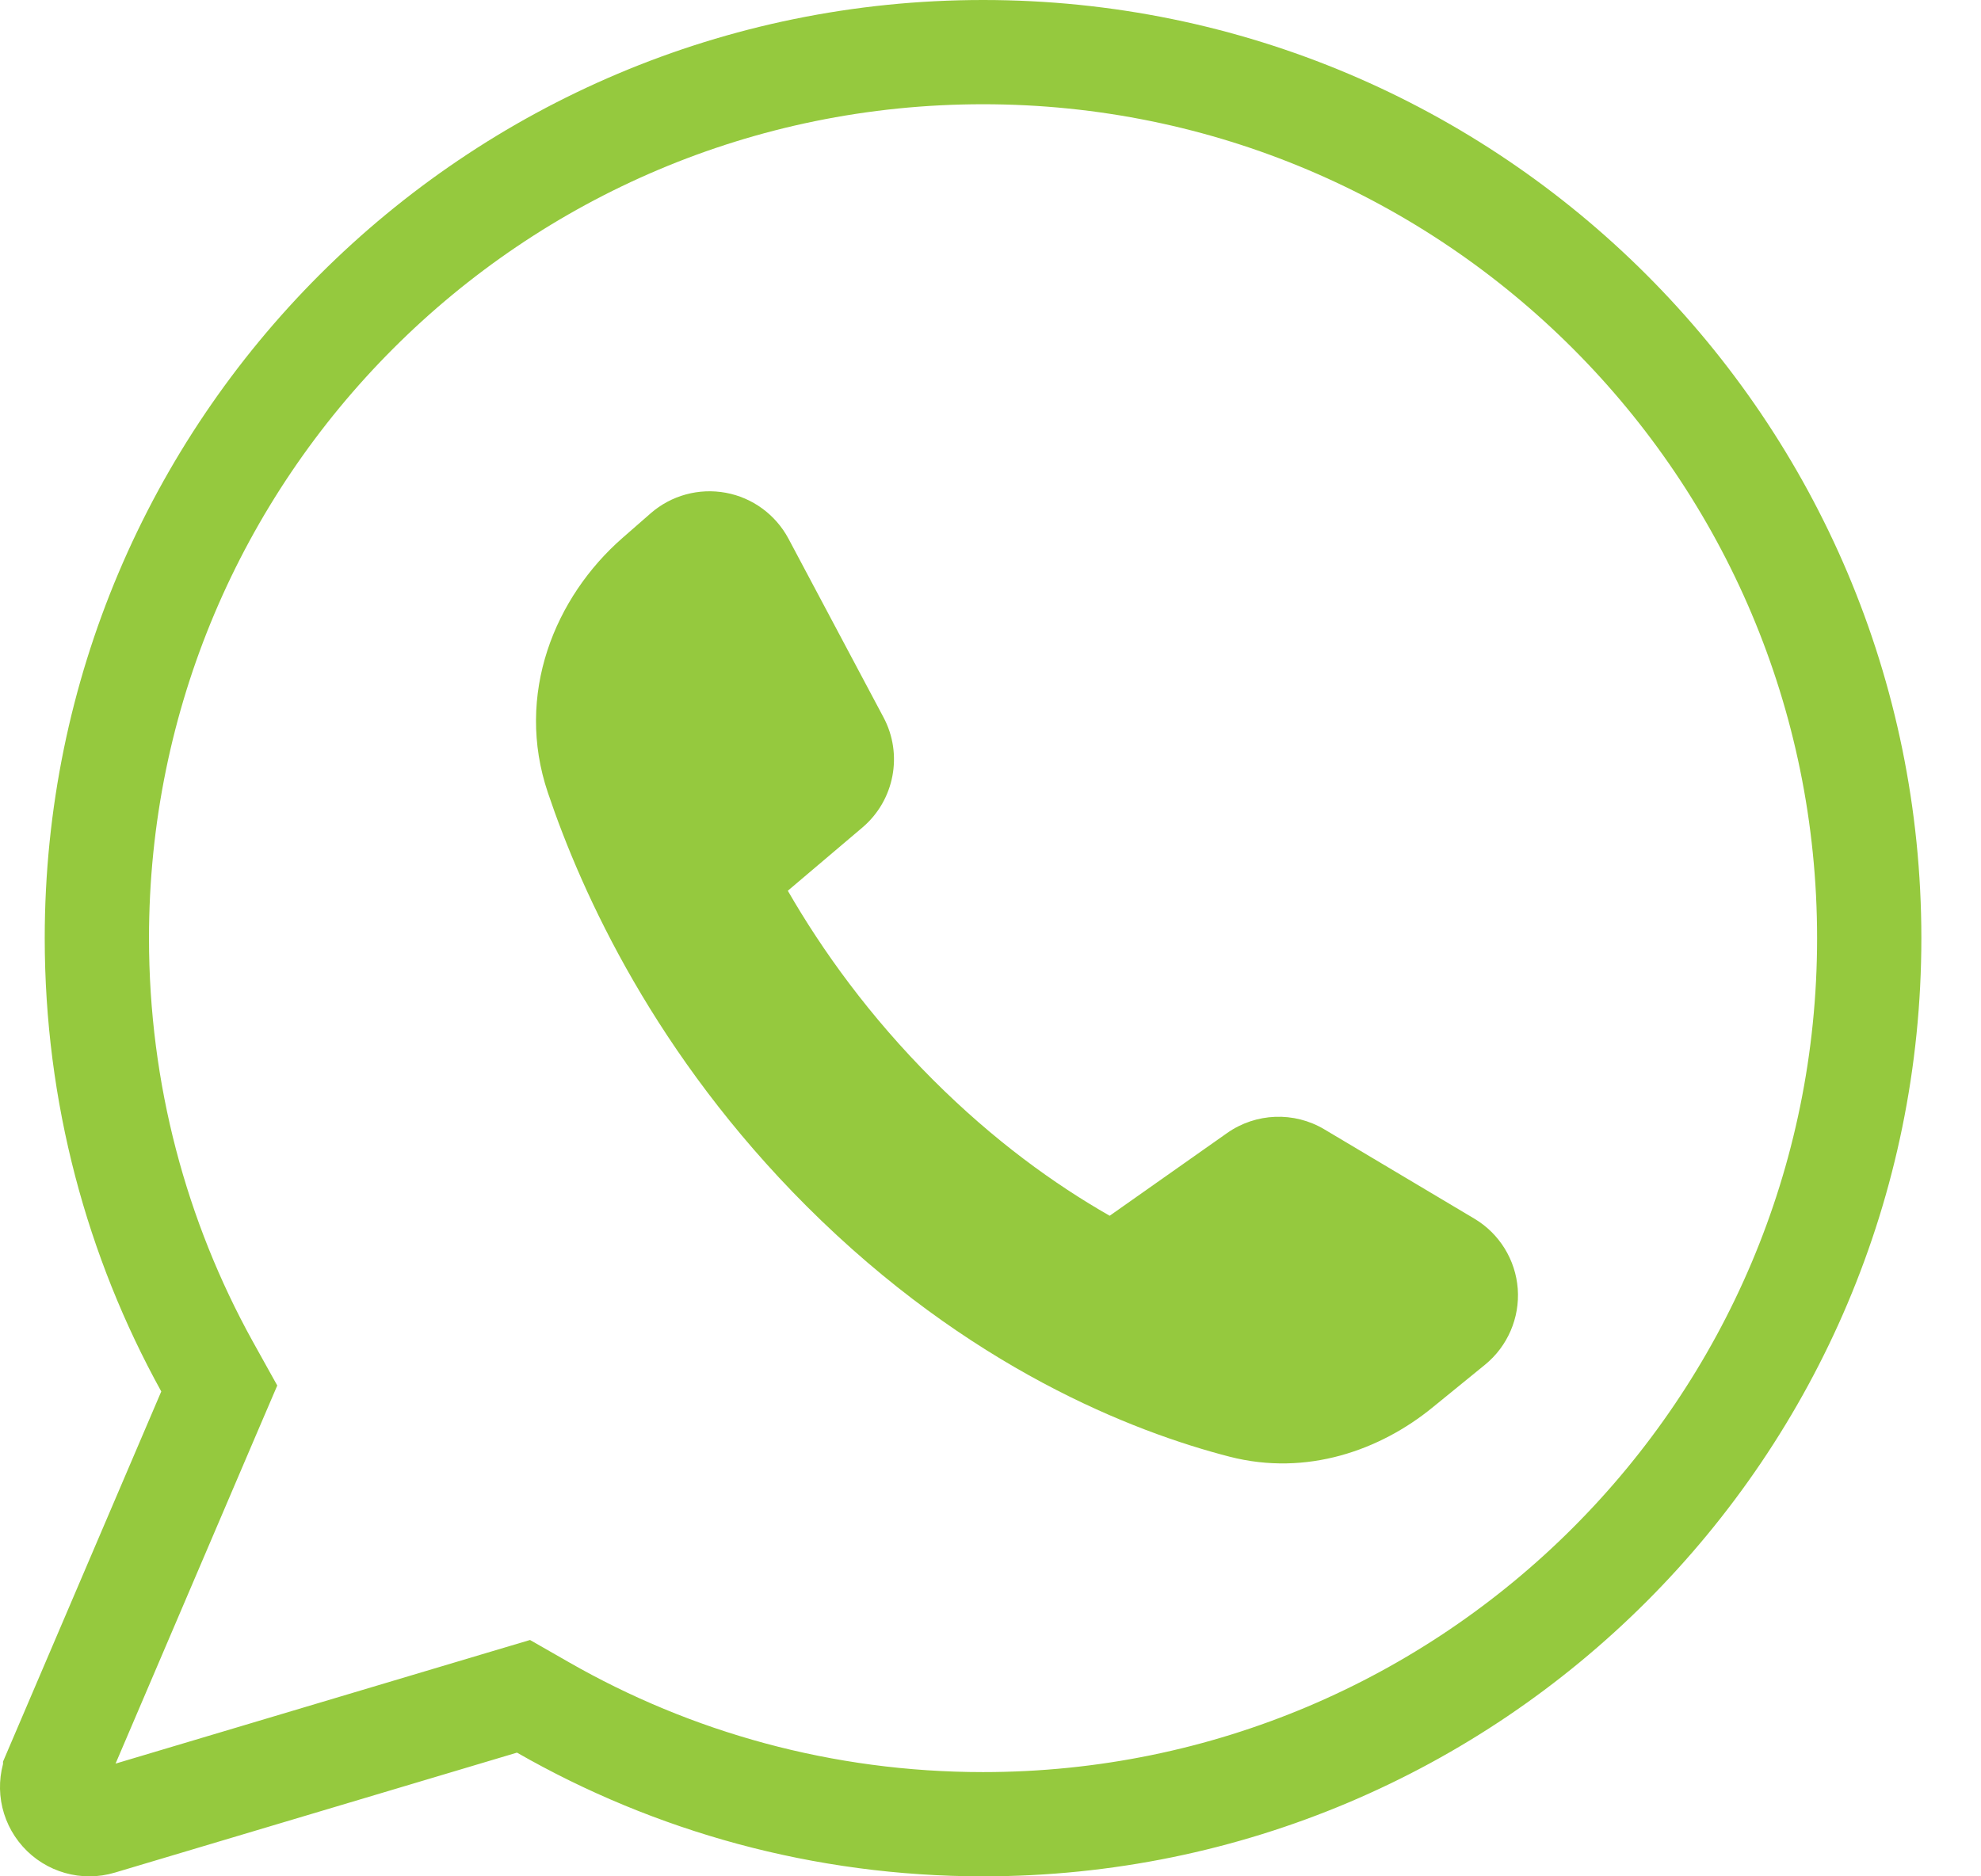 <svg width="19" height="18" viewBox="0 0 19 18" fill="none" xmlns="http://www.w3.org/2000/svg">
<path d="M5.208 16.38L5.021 16.273L4.816 16.334L0.959 17.485L0.959 17.485C0.827 17.525 0.683 17.484 0.591 17.381L0.591 17.381C0.498 17.277 0.474 17.13 0.529 17.003C0.529 17.003 0.529 17.002 0.529 17.002L2.007 13.544L2.103 13.32L1.984 13.106C1.312 11.889 0.929 10.489 0.929 9C0.929 4.306 4.734 0.5 9.429 0.5C14.123 0.5 17.928 4.306 17.928 9C17.928 13.694 14.123 17.5 9.429 17.5C7.893 17.5 6.451 17.092 5.208 16.38Z" stroke="#95C93E"/>
<path d="M10.643 11.663L11.77 10.869C12.046 10.675 12.412 10.661 12.702 10.834L14.141 11.691C14.381 11.834 14.536 12.085 14.557 12.364C14.577 12.643 14.46 12.915 14.243 13.092L13.736 13.505C13.24 13.909 12.536 14.166 11.792 13.974C10.869 13.736 9.29 13.124 7.735 11.57C6.29 10.125 5.585 8.584 5.255 7.605C4.936 6.661 5.321 5.728 5.971 5.16L6.241 4.924C6.438 4.752 6.703 4.68 6.96 4.727C7.217 4.774 7.439 4.937 7.562 5.167L8.474 6.882C8.663 7.237 8.579 7.677 8.272 7.938L7.556 8.545C7.888 9.121 8.339 9.749 8.948 10.358C9.533 10.943 10.116 11.362 10.643 11.663Z" fill="#95C93E"/>
</svg>
